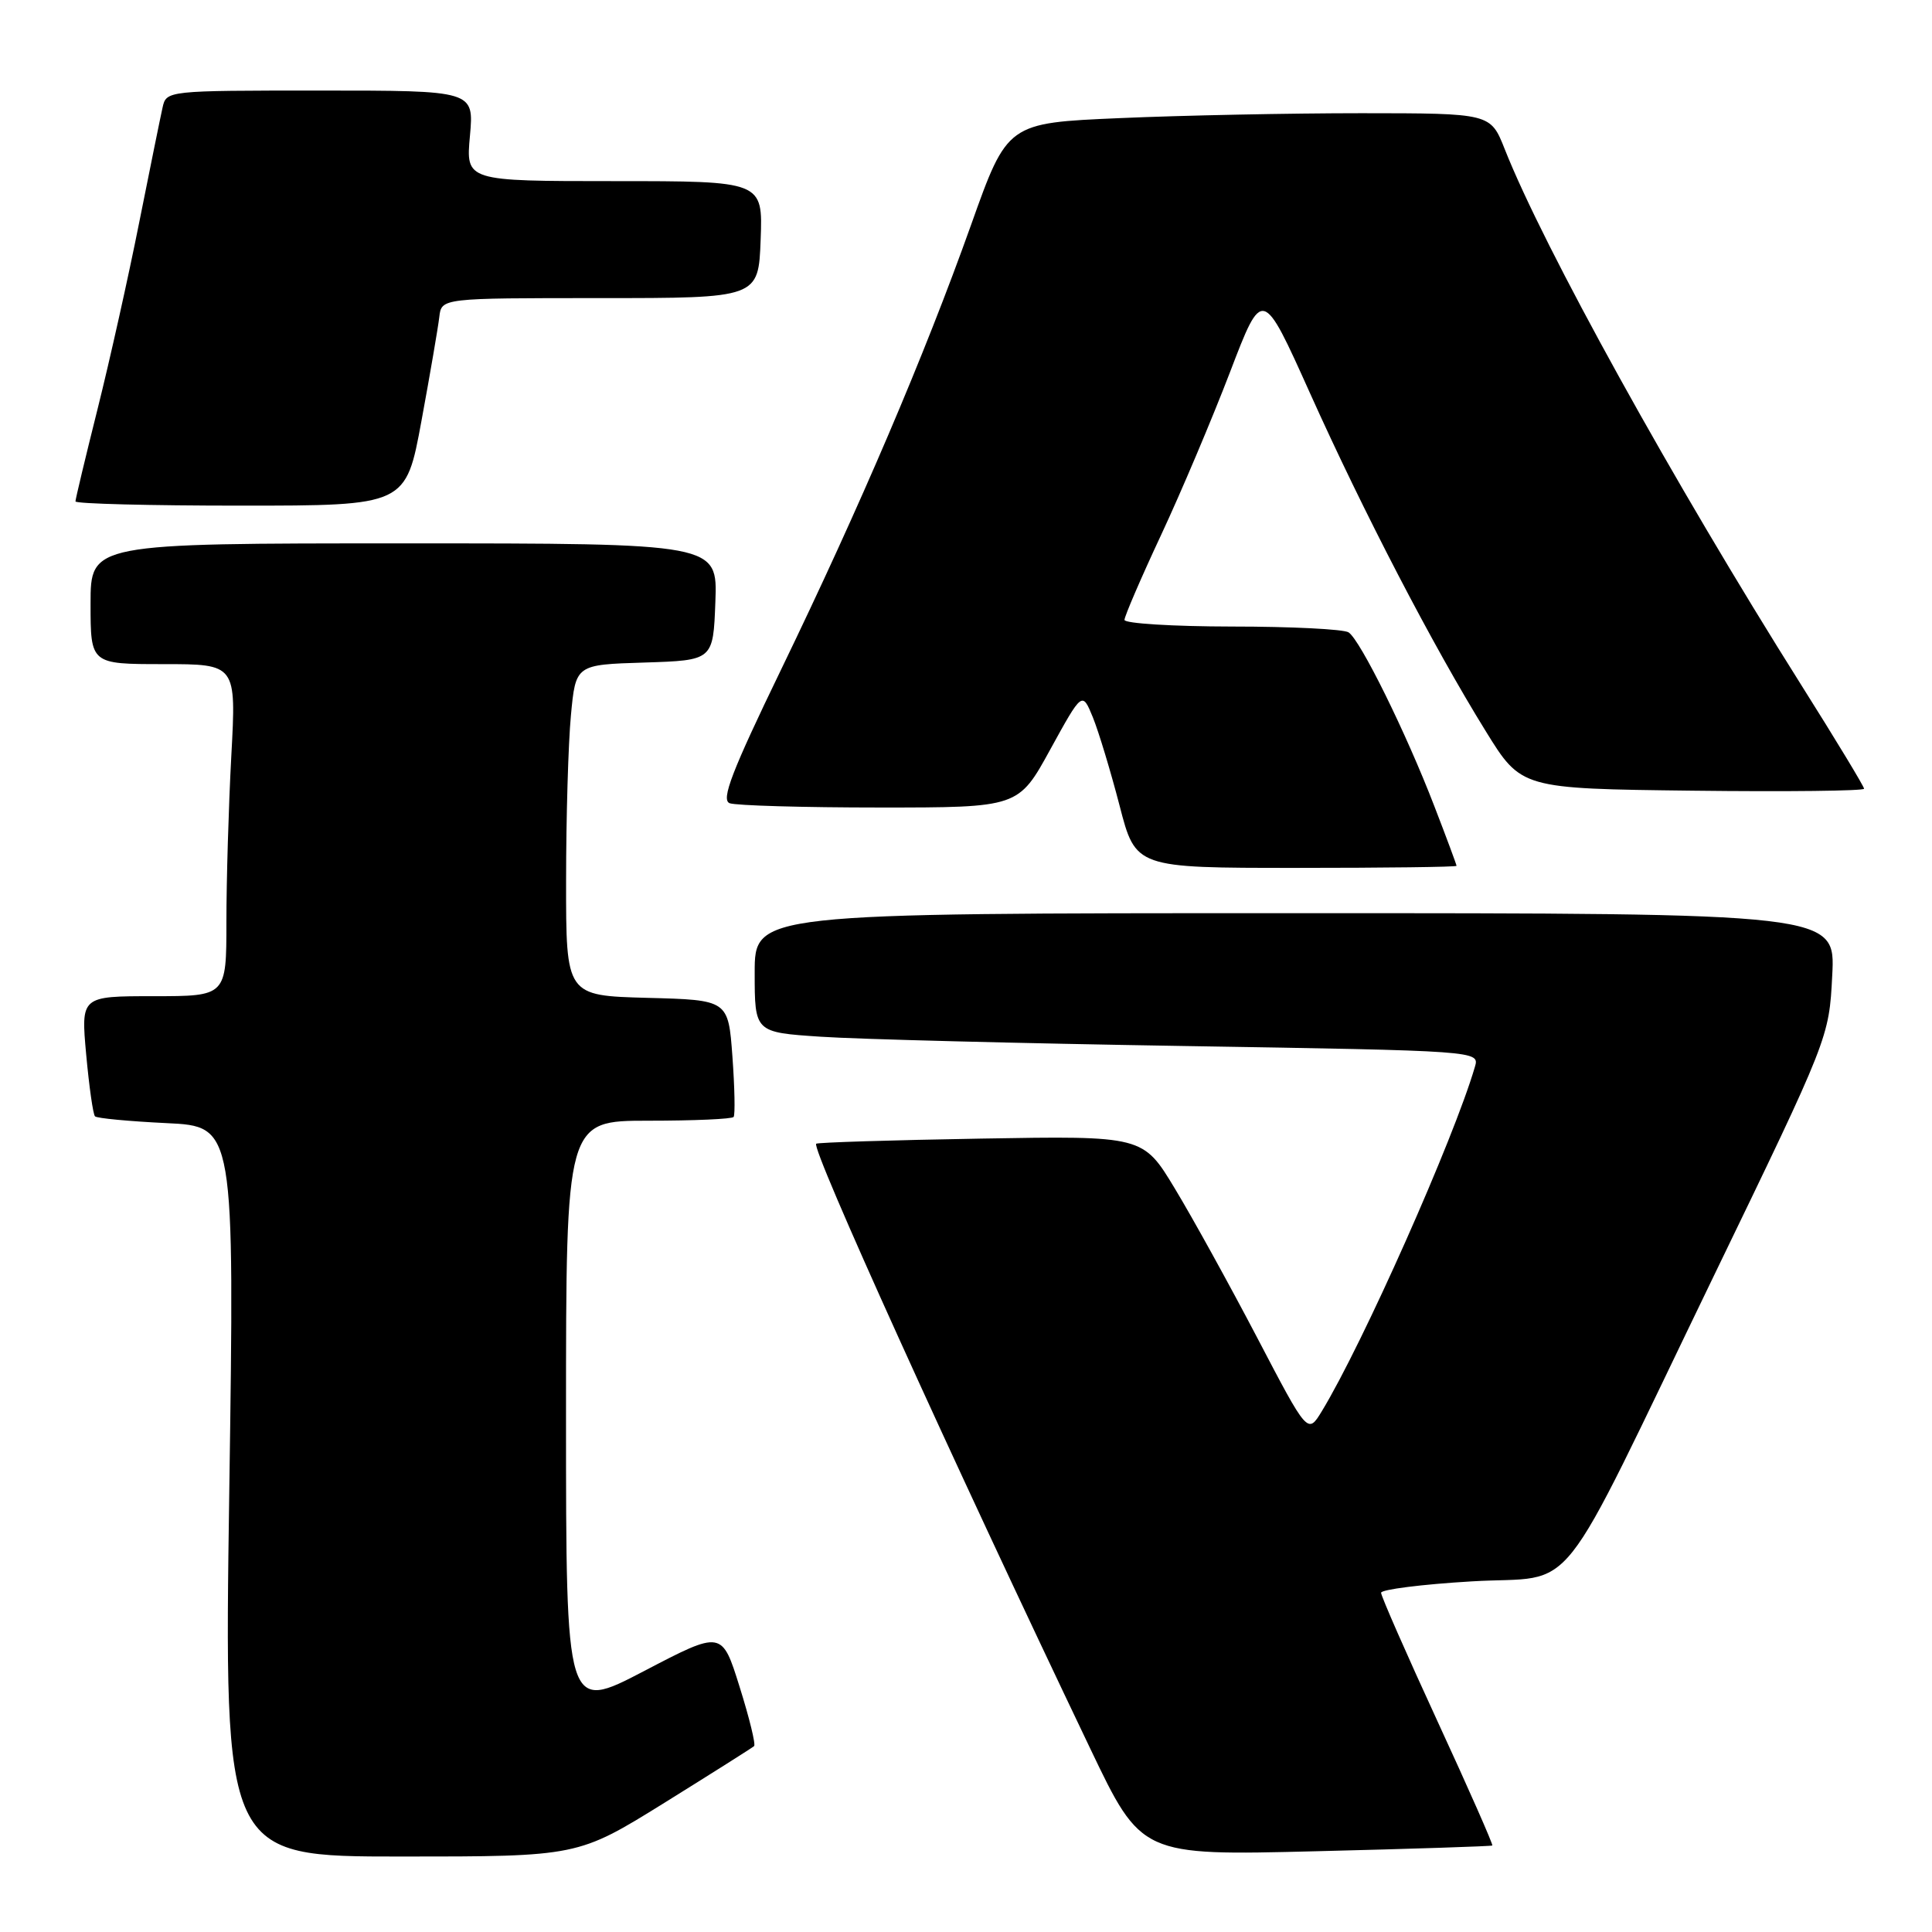 <?xml version="1.0" encoding="UTF-8" standalone="no"?>
<!DOCTYPE svg PUBLIC "-//W3C//DTD SVG 1.1//EN" "http://www.w3.org/Graphics/SVG/1.1/DTD/svg11.dtd" >
<svg xmlns="http://www.w3.org/2000/svg" xmlns:xlink="http://www.w3.org/1999/xlink" version="1.1" viewBox="0 0 256 256">
 <g >
 <path fill="currentColor"
d=" M 88.04 238.88 C 94.34 234.96 99.69 231.58 99.92 231.37 C 100.16 231.16 99.29 227.62 98.00 223.51 C 95.66 216.03 95.66 216.03 85.33 221.43 C 75.00 226.82 75.00 226.82 75.00 187.66 C 75.00 148.50 75.00 148.50 85.92 148.50 C 91.92 148.50 97.00 148.28 97.21 148.00 C 97.42 147.72 97.35 144.12 97.05 140.00 C 96.50 132.50 96.50 132.50 85.75 132.22 C 75.00 131.93 75.00 131.93 75.01 116.72 C 75.01 108.35 75.30 98.48 75.65 94.79 C 76.28 88.07 76.28 88.07 85.39 87.79 C 94.50 87.50 94.50 87.50 94.79 79.75 C 95.08 72.00 95.08 72.00 53.54 72.00 C 12.00 72.00 12.00 72.00 12.00 80.00 C 12.00 88.00 12.00 88.00 21.65 88.00 C 31.31 88.00 31.31 88.00 30.65 100.16 C 30.29 106.84 30.00 116.74 30.00 122.16 C 30.00 132.00 30.00 132.00 20.36 132.00 C 10.72 132.00 10.72 132.00 11.42 139.73 C 11.81 143.98 12.33 147.67 12.59 147.92 C 12.84 148.18 17.11 148.58 22.07 148.82 C 31.08 149.25 31.08 149.25 30.38 197.62 C 29.68 246.00 29.68 246.00 53.13 246.00 C 76.57 246.00 76.57 246.00 88.04 238.88 Z  M 197.74 244.54 C 197.87 244.44 194.61 237.04 190.49 228.11 C 186.37 219.17 183.00 211.49 183.00 211.05 C 183.00 210.62 188.40 209.93 195.01 209.54 C 209.36 208.68 205.67 213.34 227.12 169.00 C 242.36 137.50 242.36 137.50 242.78 129.25 C 243.21 121.00 243.21 121.00 171.60 121.00 C 100.00 121.00 100.00 121.00 100.00 128.89 C 100.00 136.79 100.00 136.79 108.75 137.37 C 113.56 137.70 135.18 138.25 156.78 138.60 C 196.06 139.24 196.06 139.24 195.43 141.37 C 192.64 150.92 180.55 178.12 175.15 186.99 C 173.28 190.06 173.28 190.06 166.60 177.28 C 162.92 170.25 158.01 161.35 155.68 157.50 C 151.46 150.50 151.46 150.50 129.98 150.87 C 118.17 151.07 108.34 151.38 108.15 151.55 C 107.46 152.17 126.00 193.08 144.46 231.69 C 151.24 245.88 151.24 245.88 174.37 245.30 C 187.09 244.99 197.61 244.64 197.74 244.54 Z  M 193.00 114.73 C 193.00 114.58 191.68 111.02 190.06 106.83 C 186.31 97.08 180.23 84.77 178.69 83.79 C 178.04 83.37 171.09 83.02 163.25 83.02 C 155.41 83.01 149.00 82.61 149.00 82.14 C 149.00 81.67 151.18 76.60 153.85 70.89 C 156.52 65.18 160.63 55.45 162.99 49.29 C 167.28 38.08 167.28 38.08 173.57 52.07 C 180.69 67.91 189.88 85.60 196.86 96.87 C 201.57 104.50 201.57 104.50 224.29 104.77 C 236.78 104.92 247.00 104.80 247.00 104.51 C 247.00 104.22 243.25 98.02 238.66 90.74 C 221.72 63.85 204.53 32.79 199.38 19.75 C 197.50 15.01 197.50 15.01 180.41 15.00 C 171.01 15.00 156.61 15.29 148.40 15.65 C 133.48 16.29 133.48 16.29 128.66 29.83 C 122.46 47.21 113.98 67.06 103.52 88.68 C 96.95 102.25 95.52 105.98 96.68 106.43 C 97.50 106.74 106.44 107.00 116.56 107.00 C 134.95 107.00 134.95 107.00 139.17 99.30 C 143.40 91.61 143.40 91.61 144.81 95.05 C 145.58 96.95 147.17 102.21 148.35 106.75 C 150.48 115.00 150.48 115.00 171.74 115.00 C 183.43 115.00 193.00 114.88 193.00 114.73 Z  M 55.85 55.75 C 56.99 49.56 58.05 43.38 58.21 42.00 C 58.50 39.50 58.50 39.50 79.50 39.50 C 100.50 39.50 100.50 39.50 100.79 31.75 C 101.08 24.00 101.08 24.00 81.40 24.00 C 61.72 24.00 61.72 24.00 62.27 18.00 C 62.81 12.00 62.81 12.00 42.42 12.00 C 22.10 12.00 22.04 12.01 21.54 14.25 C 21.26 15.49 19.87 22.35 18.44 29.50 C 17.02 36.65 14.54 47.76 12.93 54.19 C 11.32 60.62 10.00 66.13 10.00 66.44 C 10.00 66.75 19.85 67.00 31.89 67.00 C 53.78 67.00 53.78 67.00 55.85 55.75 Z "/>
</g>
</svg>